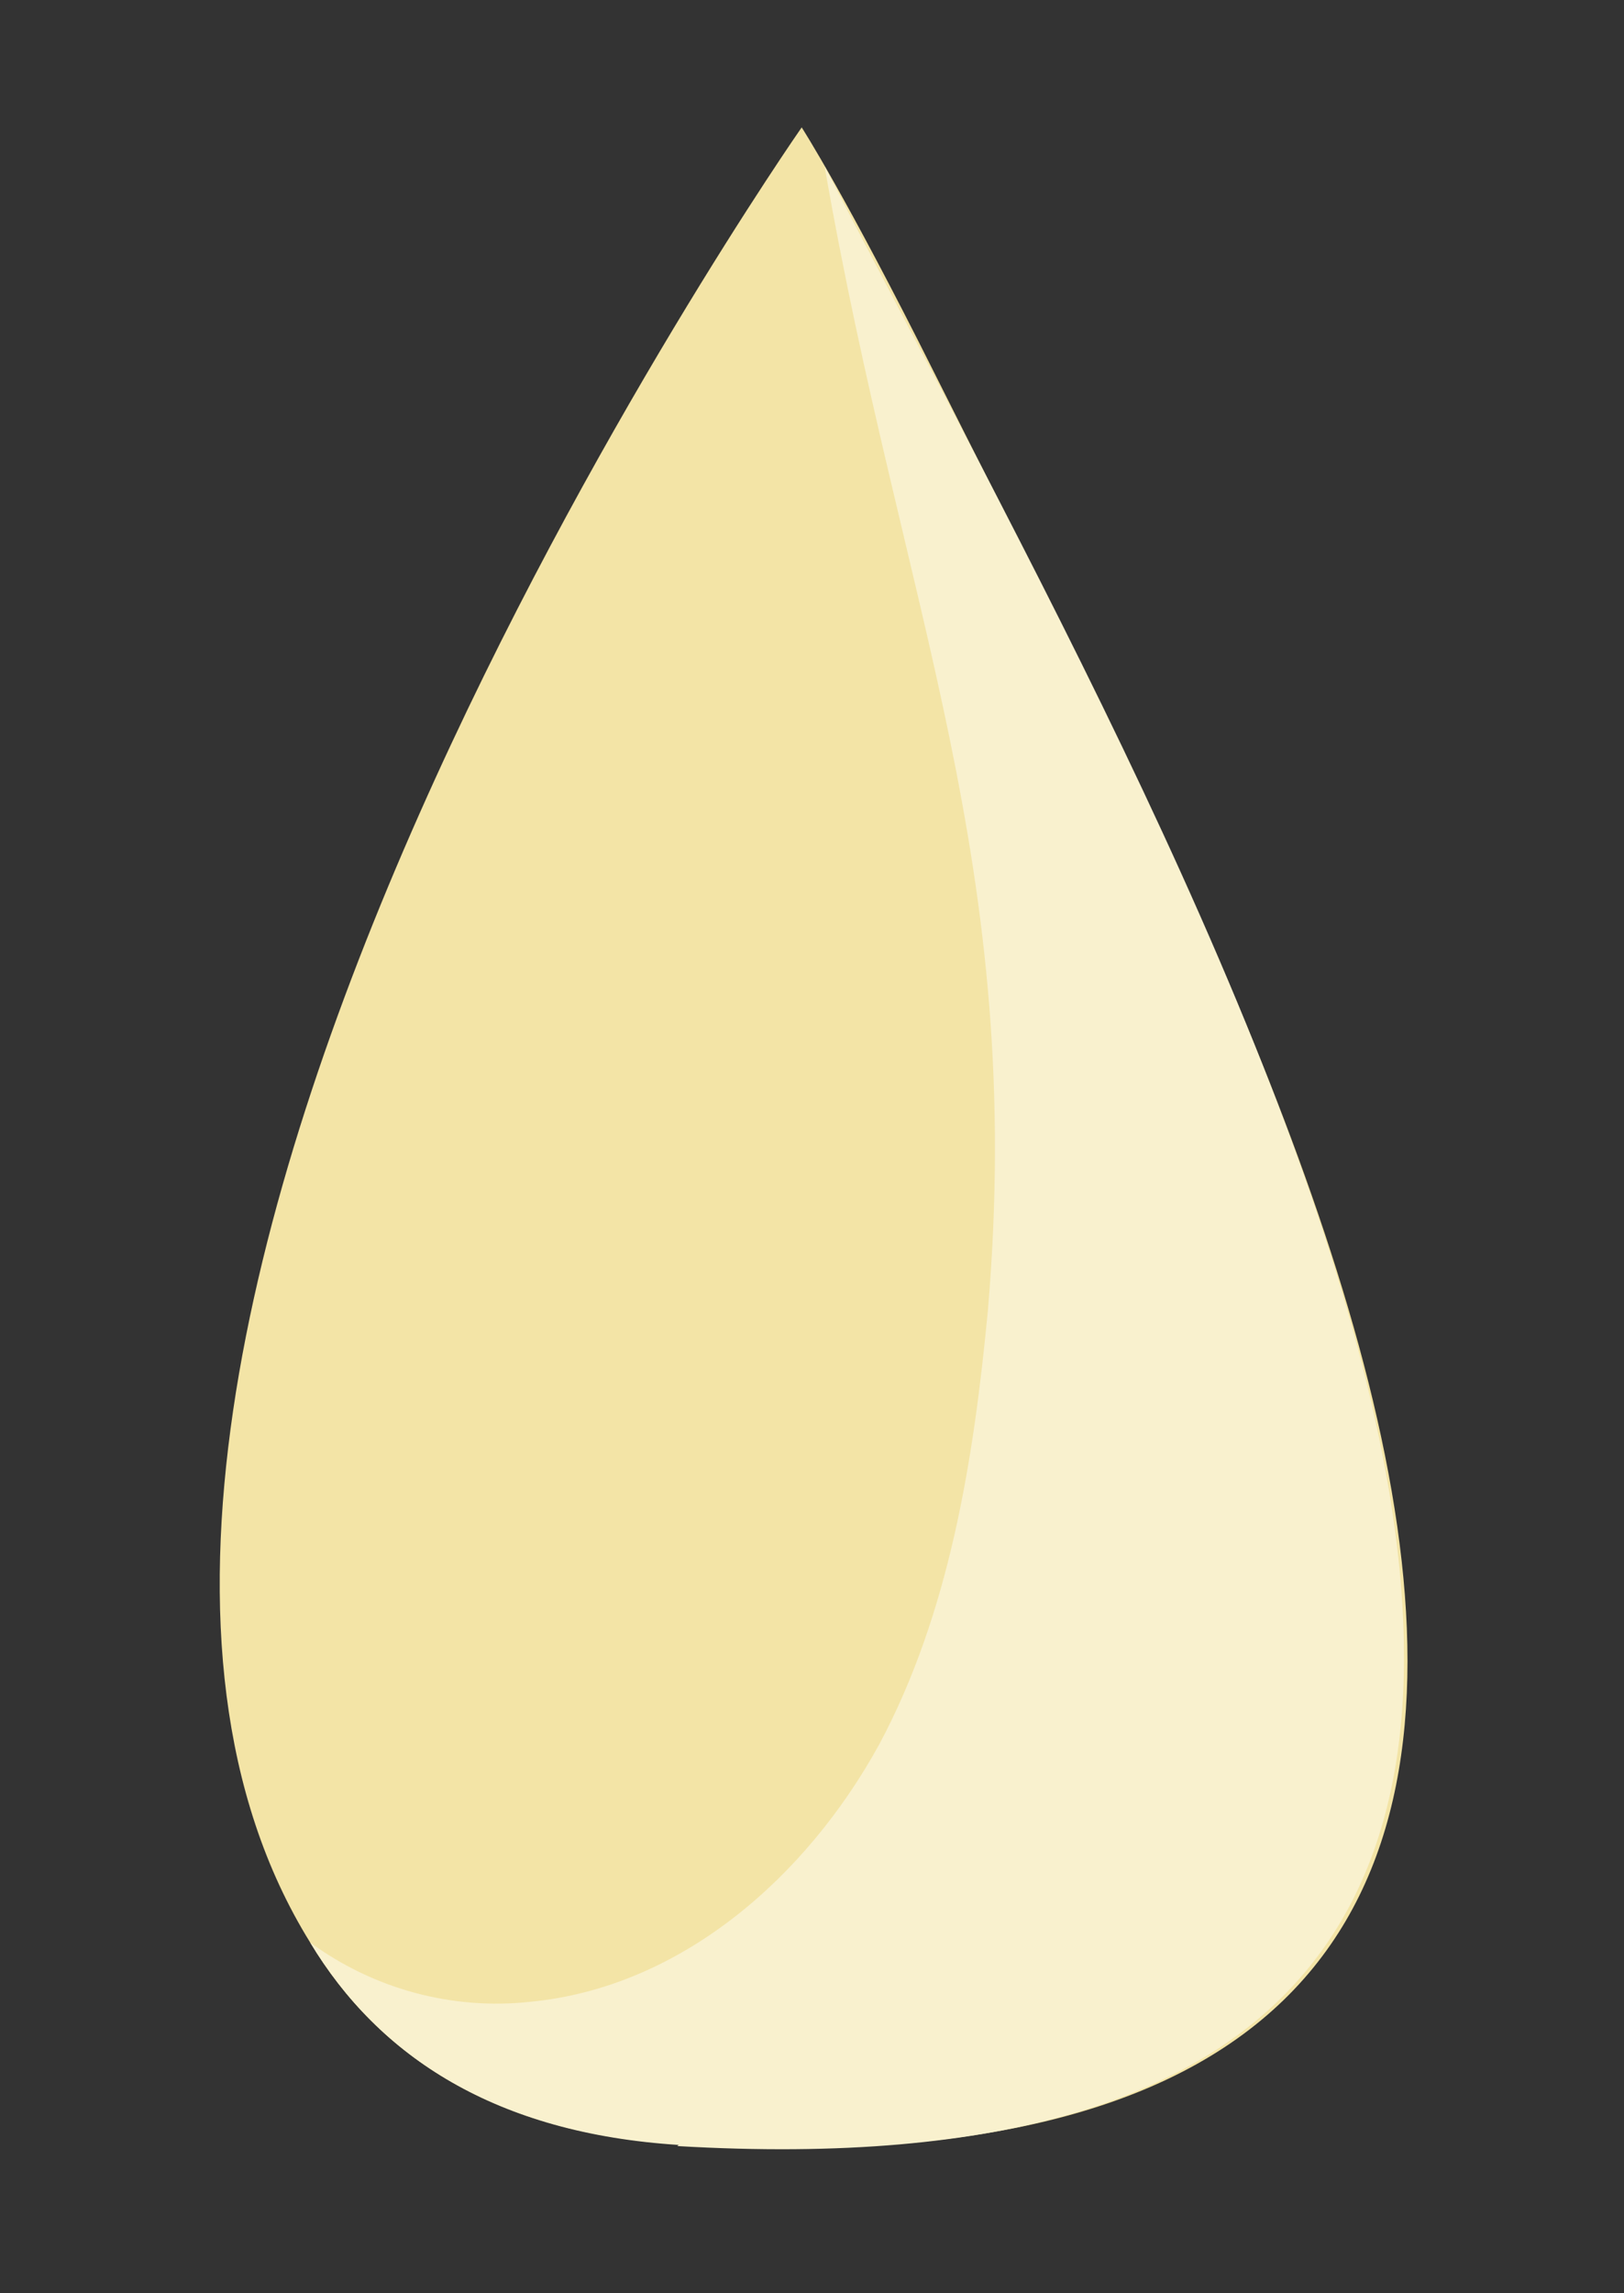 <svg width="51" height="72" viewBox="0 0 51 72" fill="none" xmlns="http://www.w3.org/2000/svg">
<rect x="0" y="0" width="51" height="72" fill="#333333" stroke="none"/>
<g clip-path="url(#clip0_57_1200)">
<path d="M21.336 67.329C15.595 66.977 11.909 64.59 9.74 60.986C-1.713 42.521 25.176 4 25.176 4C25.176 4 26.543 6.11 29.363 11.75C39.314 31.652 60.794 69.753 21.336 67.329Z" fill="#F3E4A6"/>
<g style="mix-blend-mode:multiply">
<path d="M21.316 67.343C15.589 66.98 11.909 64.589 9.74 60.986C11.728 62.444 14.2 63.121 16.669 62.847C21.374 62.39 25.311 58.956 27.61 54.77C29.811 50.654 30.575 45.864 31.023 41.15C32.219 27.112 28.309 19.135 25.896 5.221C37.517 27.769 62.533 69.799 21.266 67.378L21.316 67.343Z" fill="#F9F1CE"/>
</g>
</g>
<defs>
<clipPath id="clip0_57_1200">
<rect width="51" height="72" fill="white"/>
</clipPath>
</defs>
</svg>
